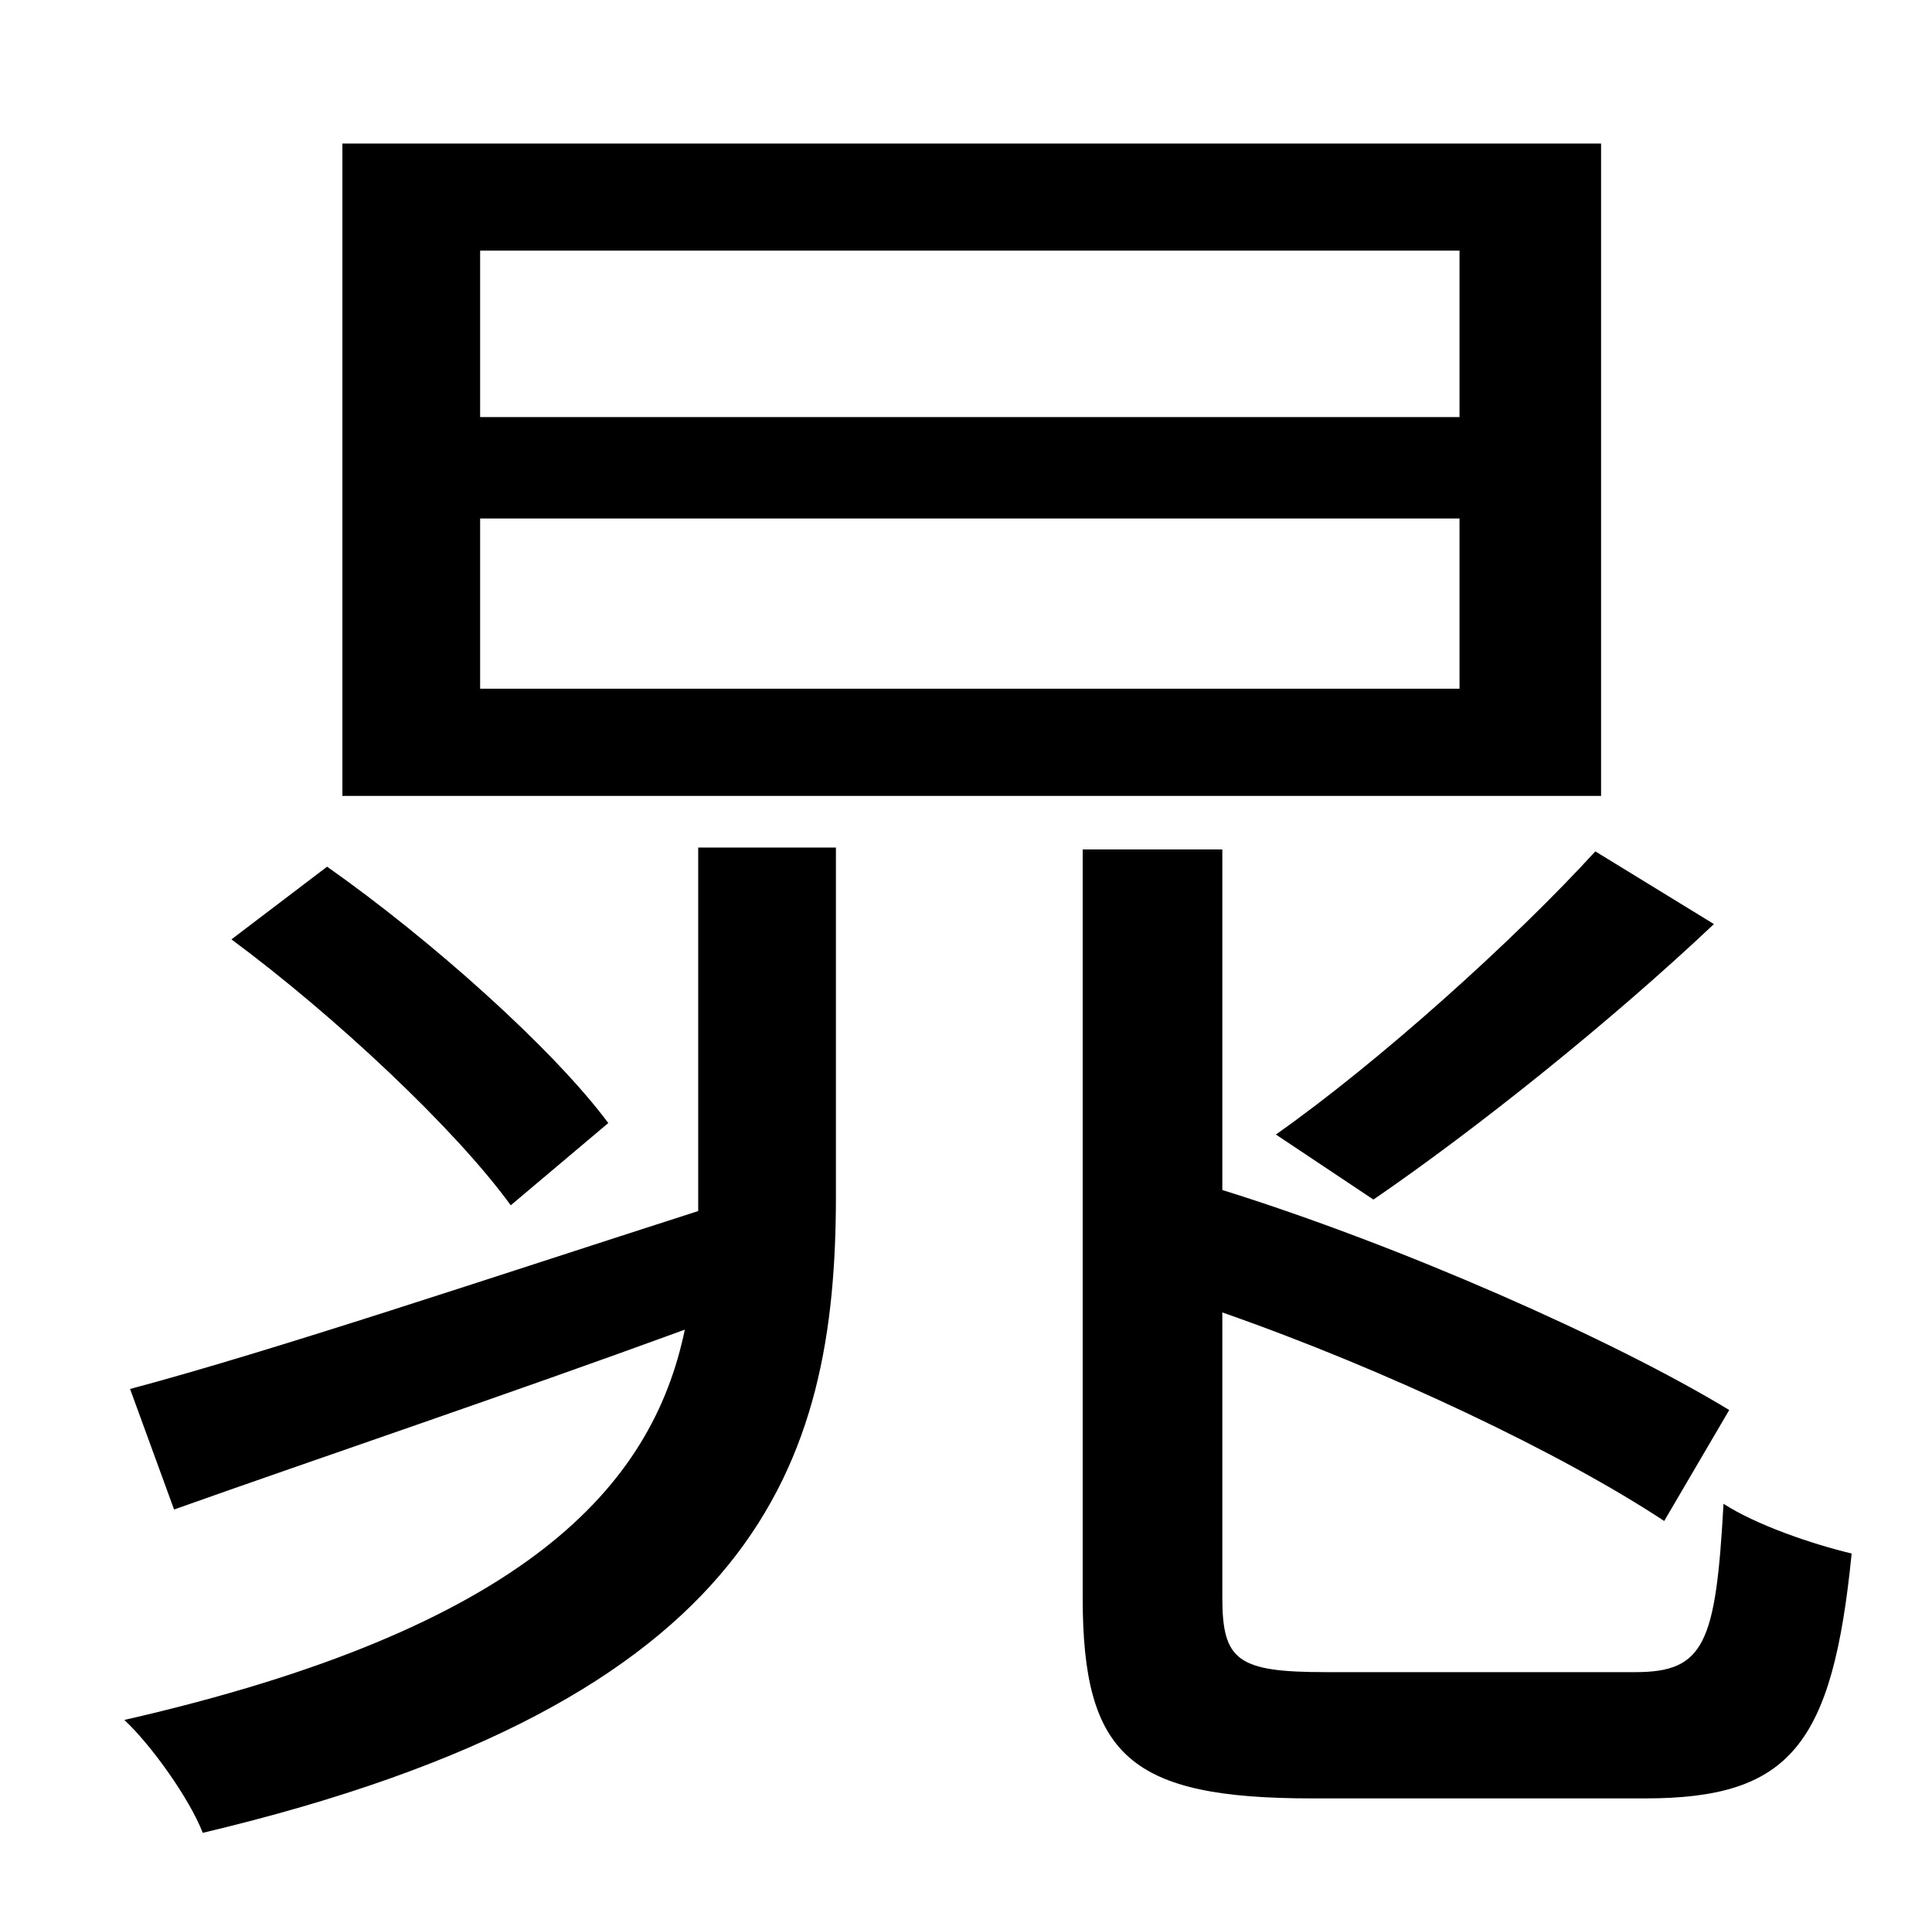 <?xml version="1.0" standalone="no"?>
<!DOCTYPE svg PUBLIC "-//W3C//DTD SVG 1.1//EN" "http://www.w3.org/Graphics/SVG/1.1/DTD/svg11.dtd" >
<svg xmlns="http://www.w3.org/2000/svg" xmlns:xlink="http://www.w3.org/1999/xlink" version="1.1" viewBox="-10 0 1010 1000">
   <path fill="currentColor"
d="M753 218v-87h-512v87h512zM753 360v-89h-512v89h512zM827 75v341h-658v-341h658zM708 627l-51 -34c54 -38 125 -102 167 -148l62 38c-54 51 -124 107 -178 144zM308 587l-51 43c-29 -40 -92 -99 -146 -139l50 -38c54 38 118 95 147 134zM355 624v-181h72v182
c0 140 -40 264 -331 333c-7 -18 -27 -46 -41 -59c210 -48 276 -122 293 -204c-93 34 -191 67 -267 94l-23 -63c75 -20 188 -58 297 -93v-9zM683 874h162c36 0 42 -15 46 -88c17 11 46 21 67 26c-10 100 -32 128 -108 128h-174c-95 0 -120 -22 -120 -105v-391h73v178
c93 29 204 78 265 115l-34 58c-53 -35 -145 -79 -231 -109v149c0 33 8 39 54 39z" />
</svg>
